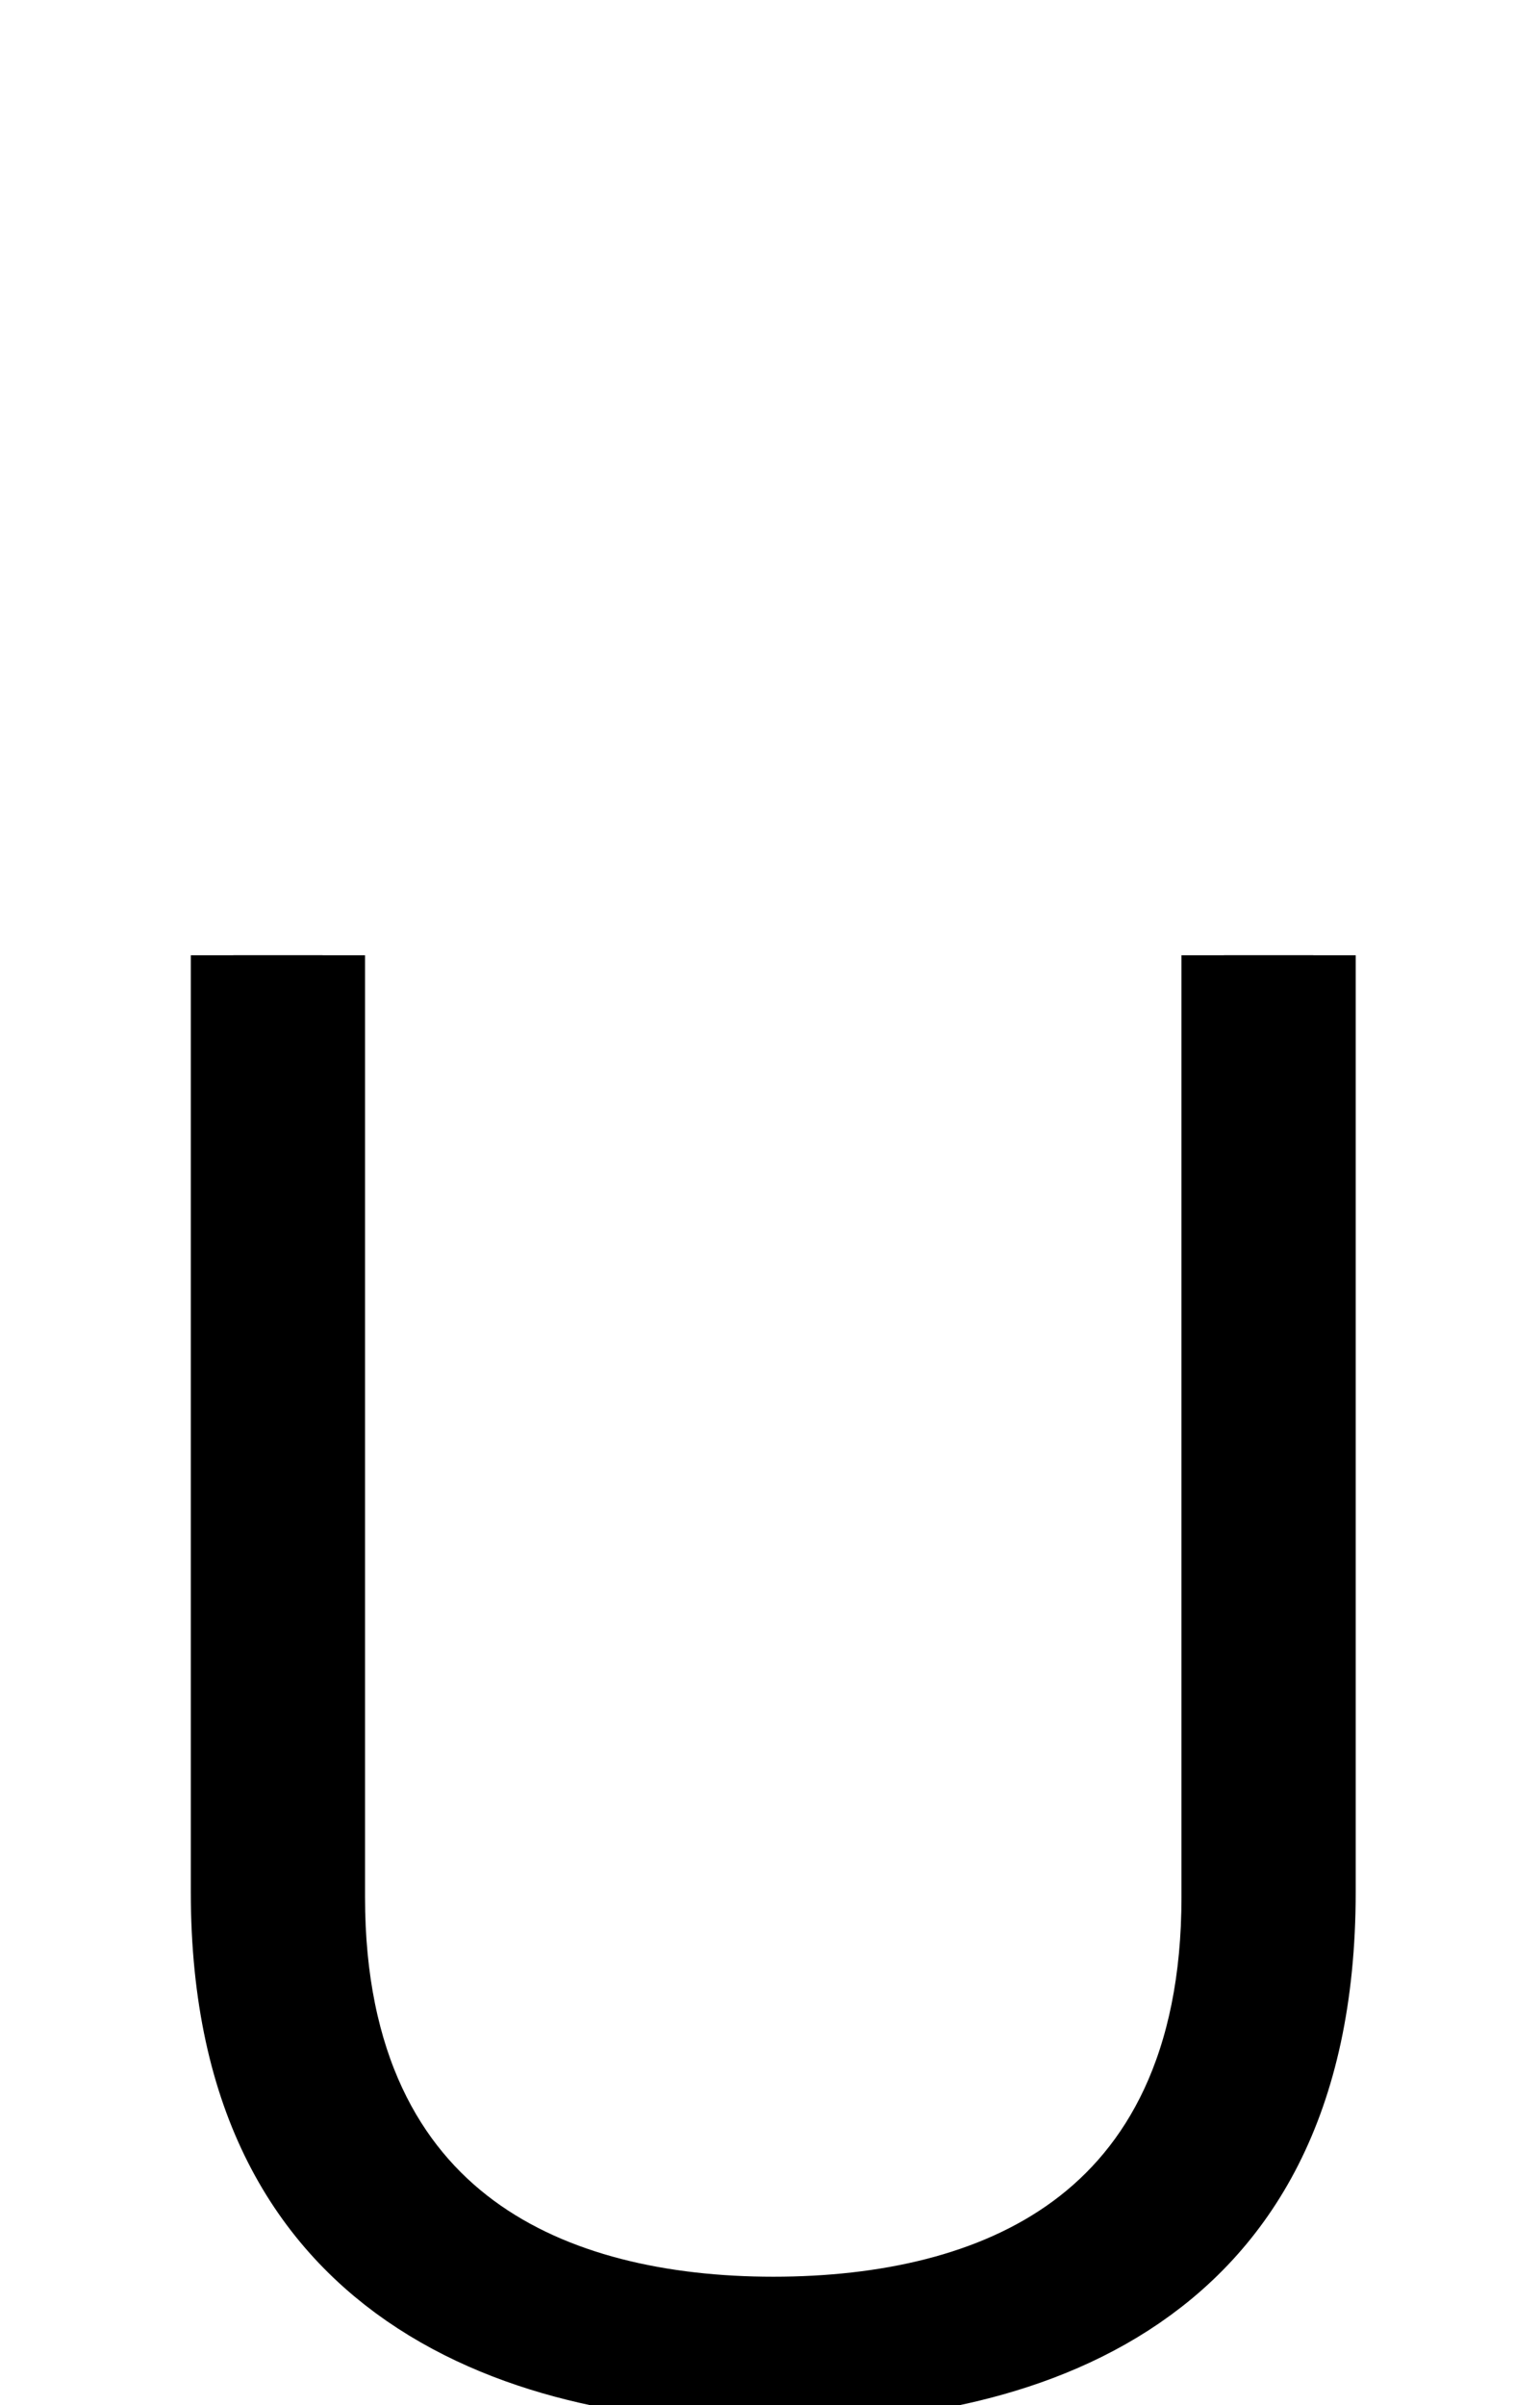 <?xml version="1.0" encoding="UTF-8" standalone="no"?>
<svg
   xmlns:dc="http://purl.org/dc/elements/1.1/"
   xmlns:cc="http://creativecommons.org/ns#"
   xmlns:rdf="http://www.w3.org/1999/02/22-rdf-syntax-ns#"
   xmlns:svg="http://www.w3.org/2000/svg"
   xmlns="http://www.w3.org/2000/svg"
   xmlns:sodipodi="http://sodipodi.sourceforge.net/DTD/sodipodi-0.dtd"
   xmlns:inkscape="http://www.inkscape.org/namespaces/inkscape"
   version="1.1"
   viewBox="0 -288 1312 2048"
   id="svg6"
   sodipodi:docname="U.svg"
   width="1312"
   height="2048"
   inkscape:version="0.92.1 r">
  <defs
     id="defs10" />
  <sodipodi:namedview
     pagecolor="#ffffff"
     bordercolor="#666666"
     borderopacity="1"
     objecttolerance="10"
     gridtolerance="10"
     guidetolerance="10"
     inkscape:pageopacity="0"
     inkscape:pageshadow="2"
     inkscape:window-width="2558"
     inkscape:window-height="1402"
     id="namedview8"
     showgrid="false"
     inkscape:zoom="0.60443886"
     inkscape:cx="-440.53505"
     inkscape:cy="652.87001"
     inkscape:window-x="0"
     inkscape:window-y="18"
     inkscape:window-maximized="0"
     inkscape:current-layer="layer3"
     inkscape:measure-start="120.108,85.841"
     inkscape:measure-end="120.108,197.642"
     showguides="true"
     inkscape:guide-bbox="true">
    <sodipodi:guide
       position="338.369,173.684"
       orientation="0,1"
       id="guide106"
       inkscape:locked="false" />
  </sodipodi:namedview>
  <g
     inkscape:groupmode="layer"
     id="layer3"
     inkscape:label="trace">
    <g
       id="g12"
       transform="matrix(1,0,0,0.793,-0.1,358.844)"
       style="stroke-width:1.123">
      <path
         class="ext"
         style="display:inline;fill:none;fill-rule:evenodd;stroke:#000000;stroke-width:112.266;stroke-linecap:butt;stroke-linejoin:miter;stroke-miterlimit:4;stroke-dasharray:none;stroke-opacity:1"
         d="M 1098.955,210 V 1215.783 C 1098.955,1669.259 830.078,1730 658.872,1730 487.667,1730 218.79,1664.171 218.79,1215.783 V 210"
         id="path5829-3-3"
         inkscape:connector-curvature="0"
         sodipodi:nodetypes="ccccc" />
      <path
         class="int"
         style="display:inline;fill:none;fill-rule:evenodd;stroke:#000000;stroke-width:112.266;stroke-linecap:butt;stroke-linejoin:round;stroke-miterlimit:4;stroke-dasharray:none;stroke-opacity:1"
         d="M 1062.789,210 V 1221.47 C 1062.789,1583.138 857.804,1685 658.872,1685 459.941,1685 254.956,1580.928 254.956,1221.47 V 210"
         id="path5829-8-6-1"
         inkscape:connector-curvature="0"
         sodipodi:nodetypes="ccccc" />
    </g>
  </g>
</svg>
